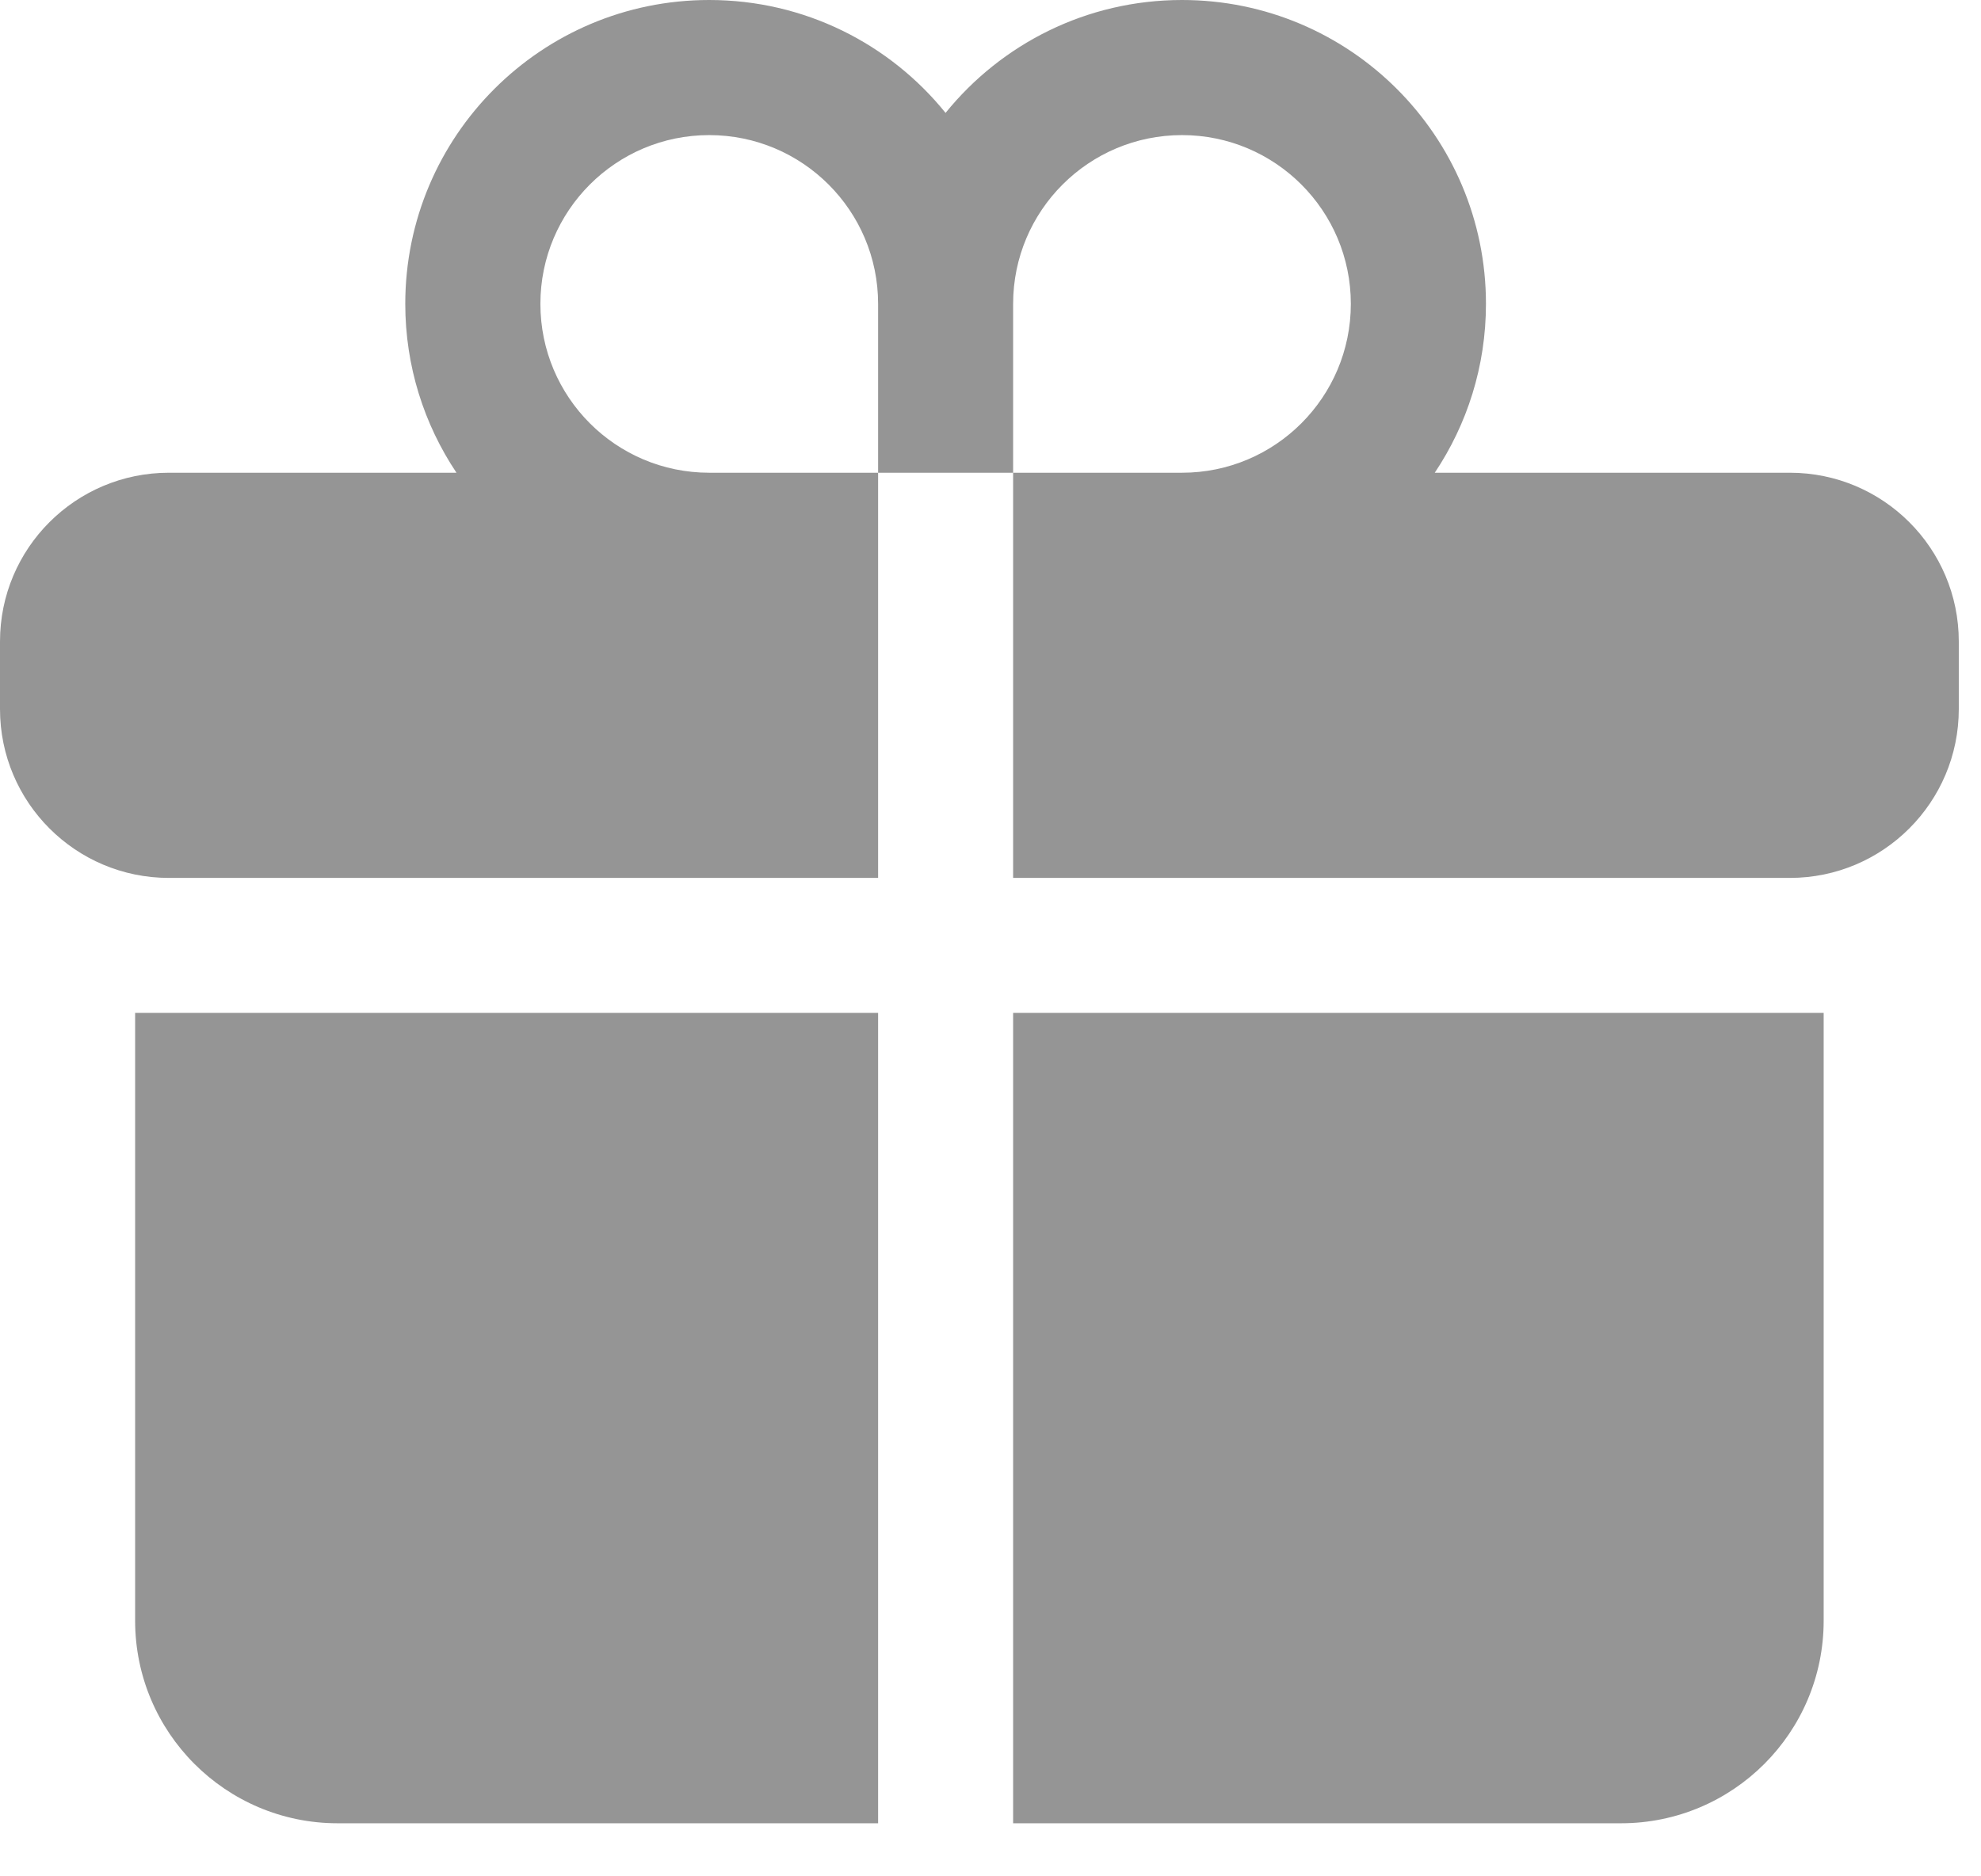 <svg width="19" height="18" viewBox="0 0 19 18" fill="none" xmlns="http://www.w3.org/2000/svg">
<g clip-path="url(#clip0_190_5623)">
<path d="M6.802 1.296C5.908 1.296 5.183 2.021 5.183 2.915C5.183 3.81 5.908 4.535 6.802 4.535H8.422V8.422H1.62C0.725 8.422 0 7.696 0 6.802V6.154C0 5.26 0.725 4.535 1.62 4.535H4.378C4.068 4.071 3.887 3.514 3.887 2.915C3.887 1.305 5.192 0 6.802 0C7.718 0 8.535 0.422 9.069 1.083C9.604 0.422 10.421 0 11.337 0C12.947 0 14.252 1.305 14.252 2.915C14.252 3.514 14.071 4.071 13.761 4.535H17.167C18.061 4.535 18.787 5.26 18.787 6.154V6.802C18.787 7.696 18.061 8.422 17.167 8.422H9.717V4.535H11.337C12.231 4.535 12.956 3.81 12.956 2.915C12.956 2.021 12.231 1.296 11.337 1.296C10.442 1.296 9.717 2.021 9.717 2.915V4.535H8.422V2.915C8.422 2.021 7.696 1.296 6.802 1.296Z" fill="#959595"/>
<path d="M8.422 9.717H1.296V15.547C1.296 16.621 2.166 17.491 3.239 17.491H8.422V9.717Z" fill="#959595"/>
<path d="M9.717 9.717V17.491H15.547C16.621 17.491 17.491 16.621 17.491 15.547V9.717H9.717Z" fill="#959595"/>
</g>
<defs>
<clipPath id="clip0_190_5623">
<rect width="18.786" height="17.491" fill="white"/>
</clipPath>
</defs>
</svg>
